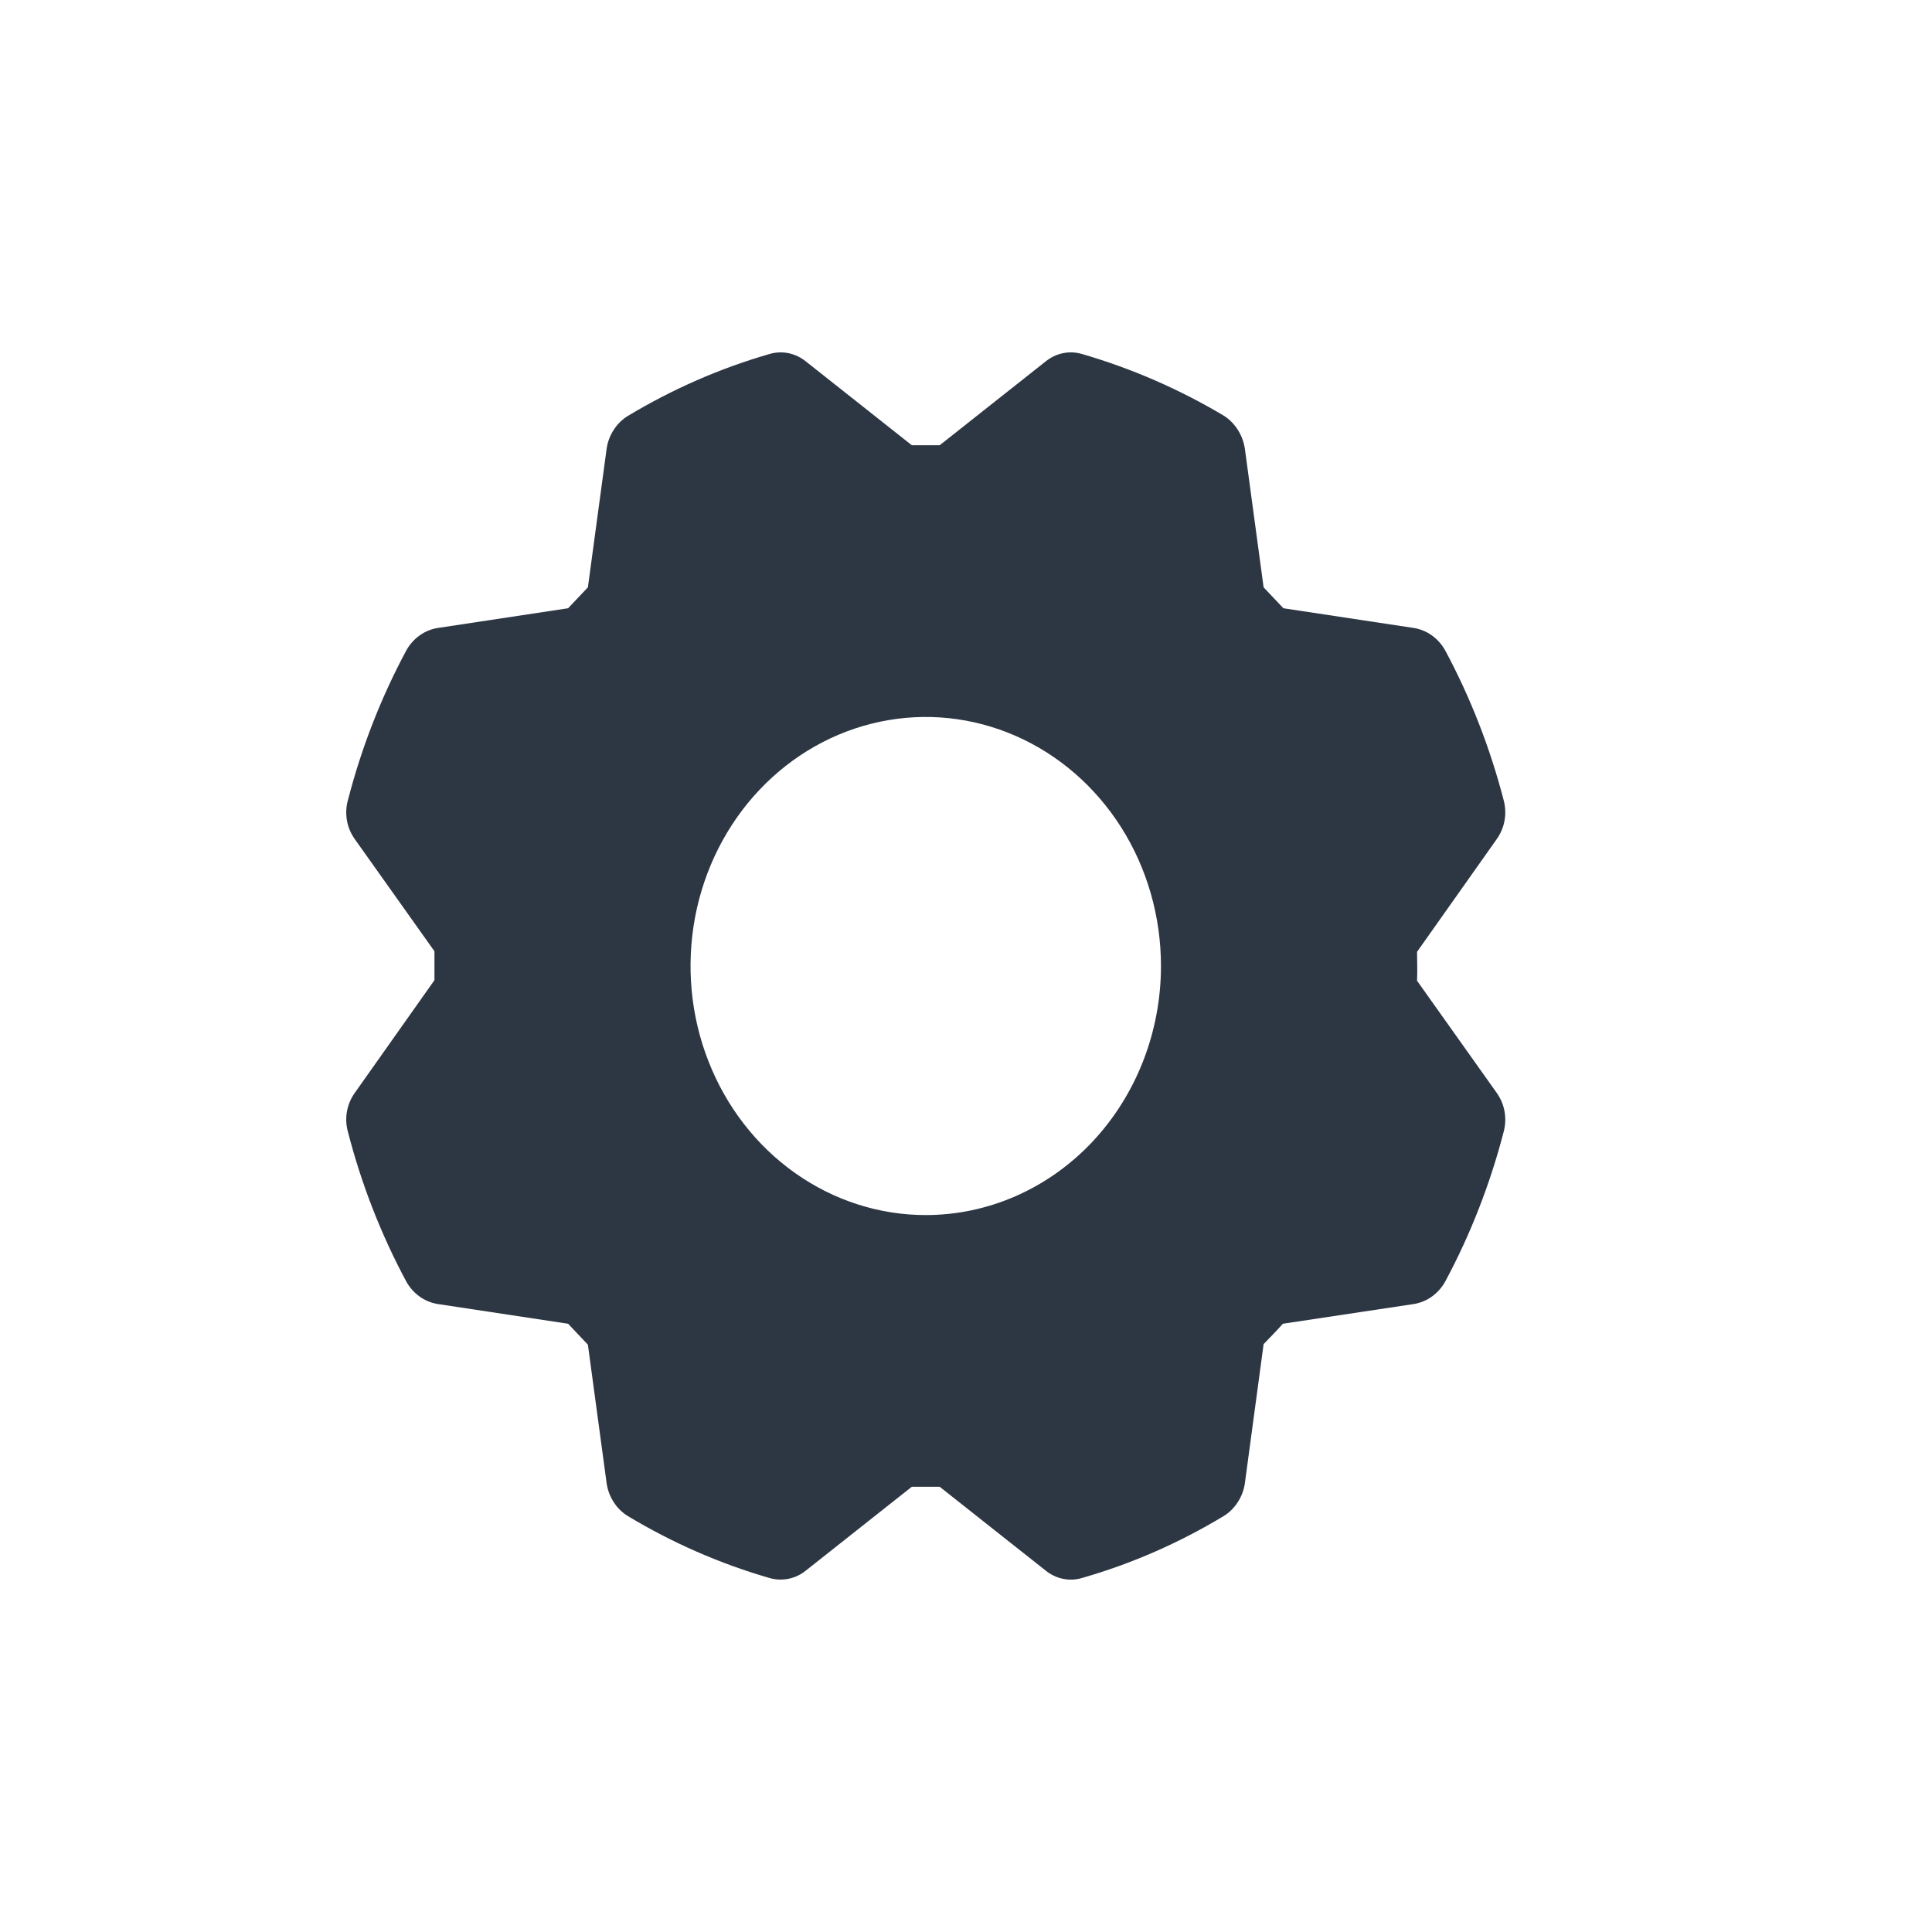 <svg width="24" height="24" viewBox="0 0 24 24" fill="none" xmlns="http://www.w3.org/2000/svg">
<path d="M18.592 13.575L17.603 12.183C17.609 12.056 17.603 11.923 17.603 11.824L18.592 10.425C18.641 10.357 18.675 10.277 18.69 10.193C18.705 10.109 18.701 10.022 18.679 9.94C18.511 9.292 18.268 8.668 17.955 8.084C17.914 8.009 17.859 7.946 17.792 7.897C17.726 7.848 17.649 7.816 17.57 7.802L15.943 7.556L15.697 7.296L15.464 5.573C15.451 5.49 15.422 5.41 15.377 5.34C15.332 5.269 15.274 5.21 15.206 5.166C14.651 4.835 14.06 4.578 13.446 4.399C13.368 4.375 13.286 4.371 13.206 4.387C13.127 4.403 13.052 4.439 12.988 4.491L11.673 5.531H11.327L10.012 4.491C9.948 4.439 9.873 4.403 9.794 4.387C9.714 4.371 9.632 4.375 9.554 4.399C8.942 4.576 8.353 4.834 7.801 5.166C7.731 5.208 7.671 5.267 7.625 5.338C7.579 5.408 7.548 5.489 7.536 5.573L7.303 7.296L7.057 7.556L5.431 7.802C5.351 7.816 5.275 7.848 5.208 7.897C5.141 7.946 5.086 8.009 5.045 8.084C4.732 8.668 4.489 9.292 4.322 9.94C4.299 10.022 4.295 10.109 4.31 10.193C4.325 10.277 4.359 10.357 4.408 10.425L5.397 11.817V12.176L4.408 13.575C4.359 13.643 4.325 13.723 4.31 13.807C4.295 13.891 4.299 13.978 4.322 14.06C4.489 14.708 4.732 15.332 5.045 15.916C5.086 15.991 5.141 16.054 5.208 16.103C5.275 16.152 5.351 16.184 5.431 16.198L7.057 16.444L7.303 16.704L7.536 18.427C7.548 18.511 7.579 18.592 7.625 18.662C7.671 18.733 7.731 18.792 7.801 18.834C8.353 19.166 8.942 19.424 9.554 19.601C9.6 19.615 9.647 19.622 9.694 19.622C9.809 19.623 9.921 19.584 10.012 19.509L11.327 18.469H11.673L12.988 19.509C13.052 19.561 13.127 19.597 13.206 19.613C13.286 19.629 13.368 19.625 13.446 19.601C14.058 19.425 14.648 19.167 15.199 18.834C15.269 18.792 15.329 18.733 15.375 18.662C15.421 18.592 15.452 18.511 15.464 18.427L15.697 16.697C15.777 16.613 15.87 16.521 15.936 16.444L17.57 16.198C17.649 16.184 17.726 16.152 17.792 16.103C17.859 16.054 17.914 15.991 17.955 15.916C18.268 15.332 18.511 14.708 18.679 14.06C18.701 13.978 18.705 13.891 18.69 13.807C18.675 13.723 18.641 13.643 18.592 13.575ZM11.5 15.094C10.922 15.094 10.357 14.912 9.877 14.572C9.396 14.232 9.022 13.749 8.801 13.184C8.579 12.619 8.522 11.997 8.634 11.396C8.747 10.796 9.025 10.245 9.434 9.812C9.843 9.38 10.363 9.085 10.93 8.966C11.497 8.846 12.084 8.908 12.618 9.142C13.152 9.376 13.608 9.772 13.93 10.281C14.251 10.79 14.422 11.388 14.422 12C14.422 12.82 14.114 13.607 13.566 14.188C13.018 14.768 12.275 15.094 11.5 15.094Z" fill="#2D3643"/>
</svg>
